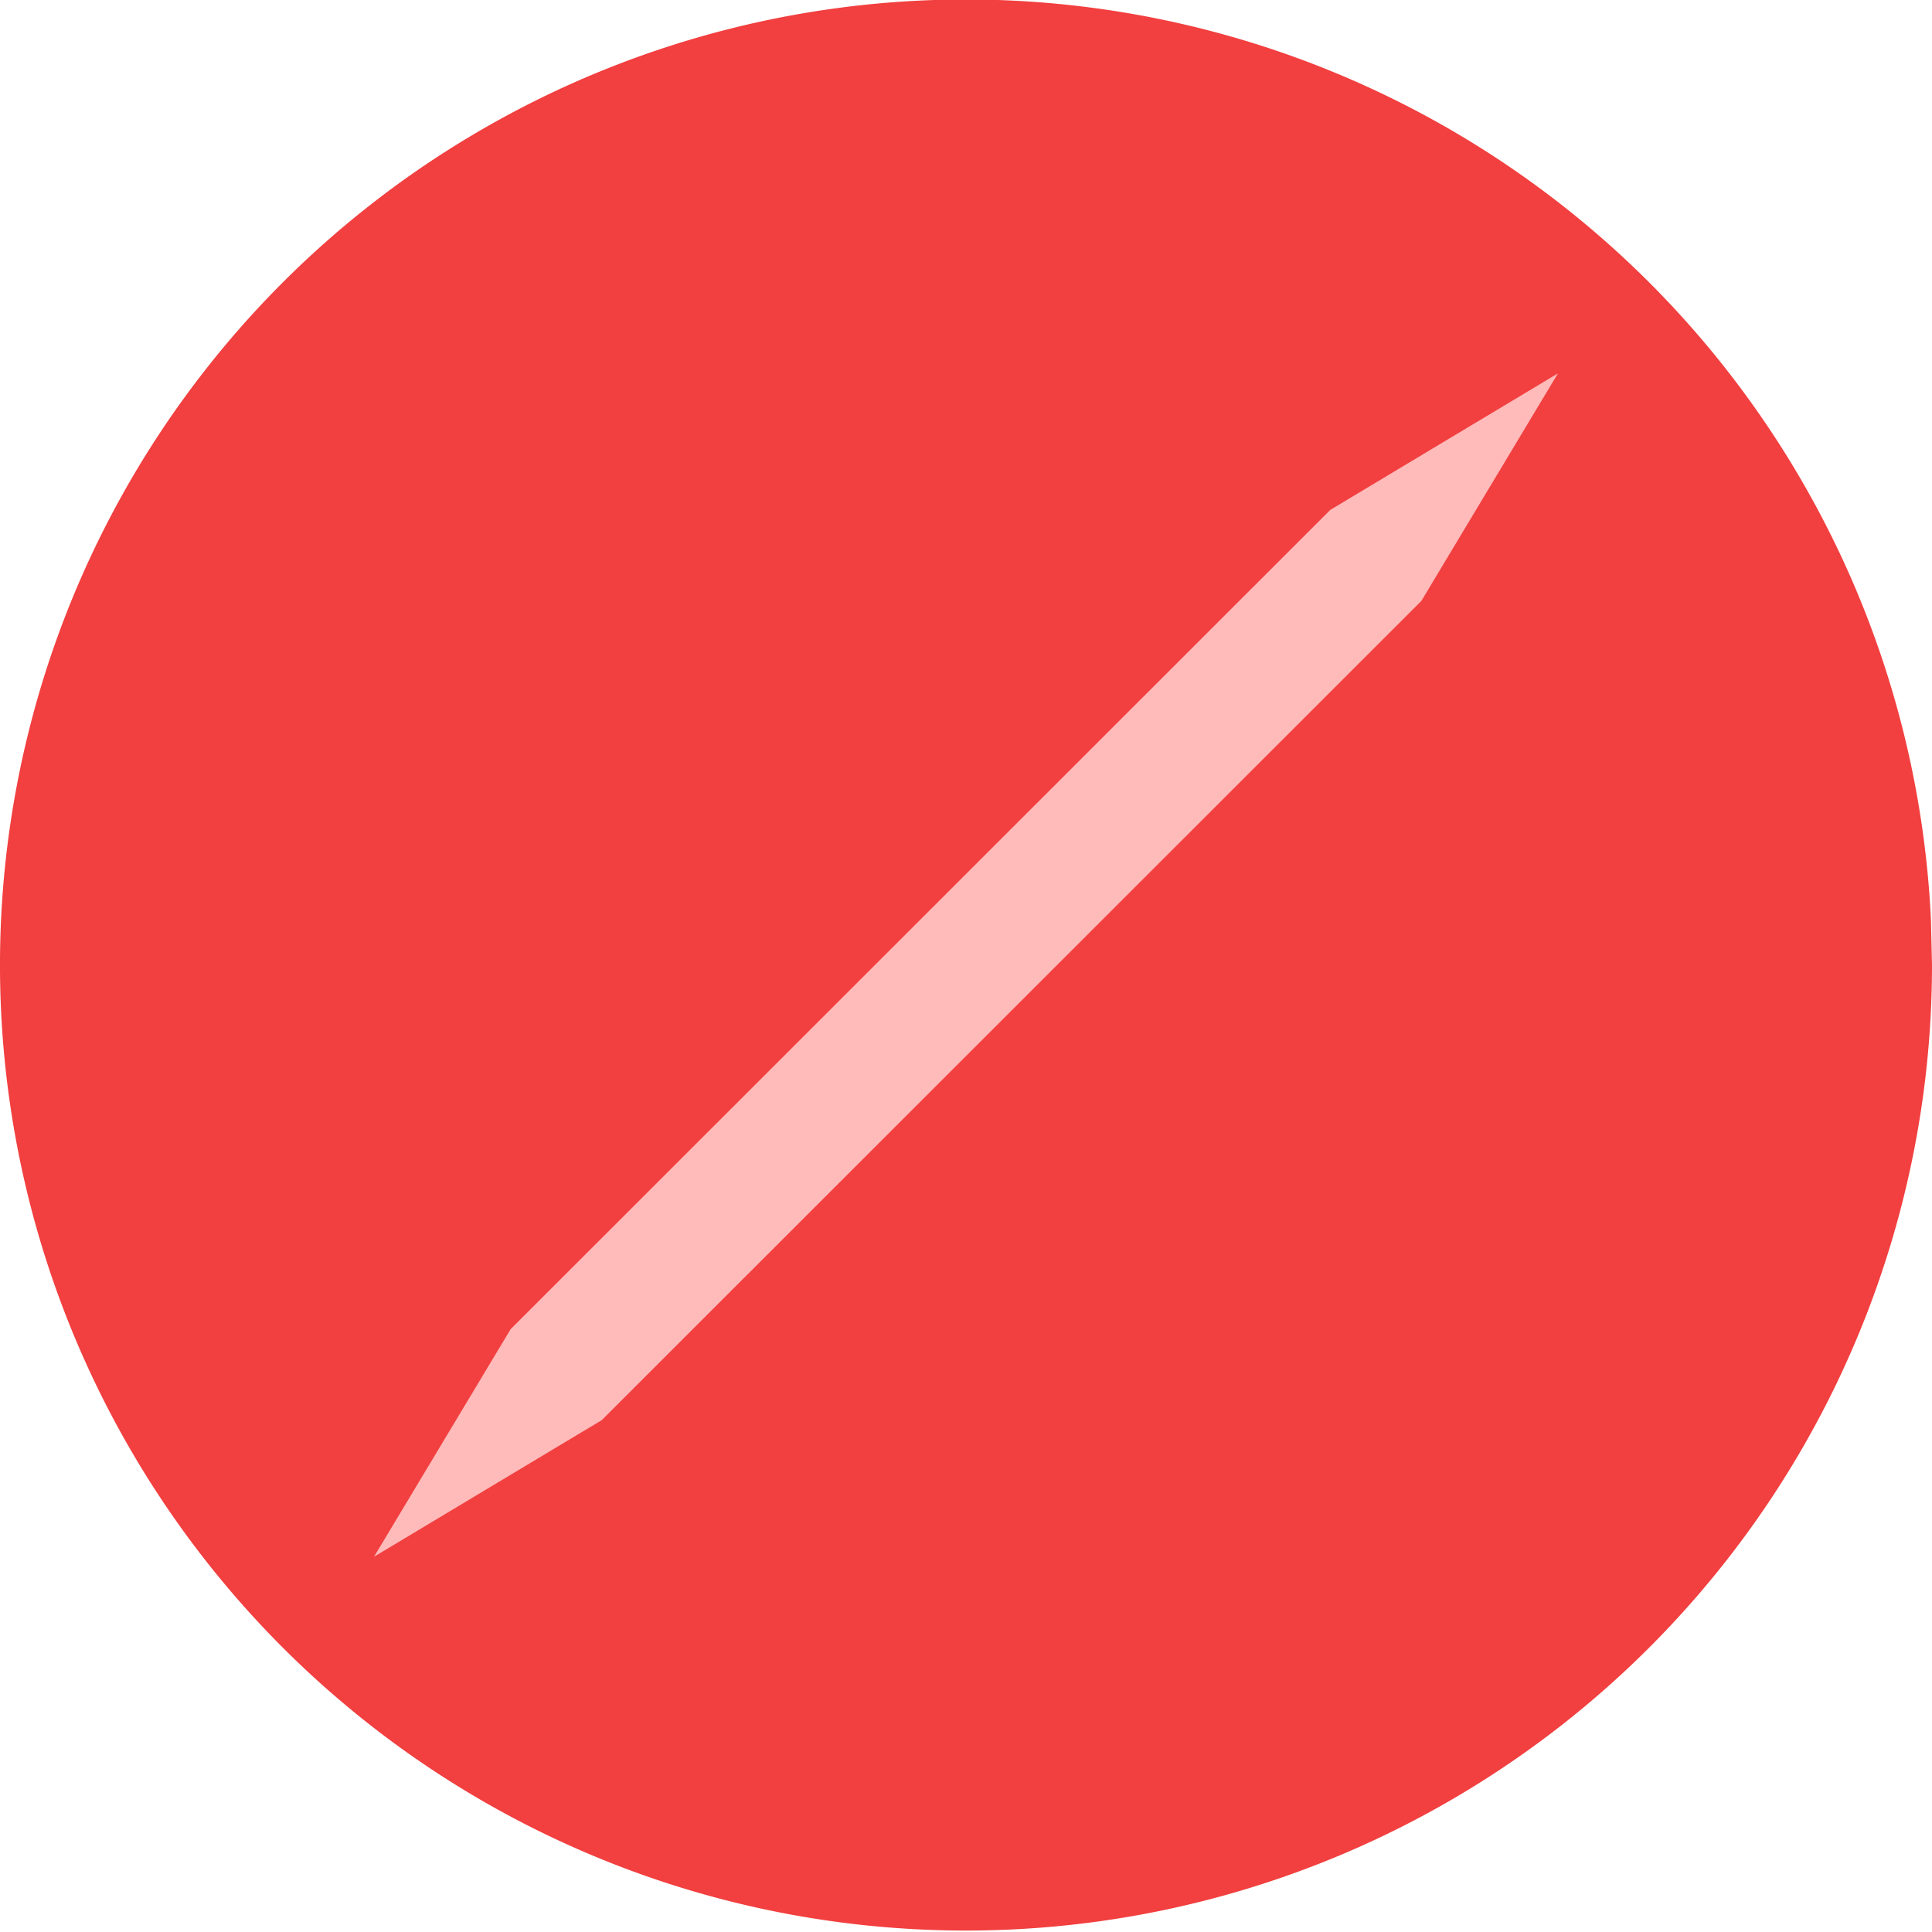 <?xml version="1.0" encoding="UTF-8" standalone="no"?>
<!-- Created with Inkscape (http://www.inkscape.org/) -->

<svg
   width="120"
   height="120"
   viewBox="0 0 120 120"
   version="1.1"
   id="SVGRoot"
   xmlns="http://www.w3.org/2000/svg"
   xmlns:svg="http://www.w3.org/2000/svg">
  <defs
     id="defs132" />
  <g
     id="g42"
     style="display:inline"
     transform="translate(-324,-68)">
    <g
       id="g41"
       style="display:inline;stroke-width:1.004"
       transform="matrix(1,0,0,0.992,256,0.963)">
      <path
         style="display:inline;fill:#f23f3f;fill-opacity:1;stroke-width:8.03;stroke-linecap:round;stroke-linejoin:round"
         id="path40"
         d="m 188,128 a 60,60.455 0 0 1 -59.315,60.451 60,60.455 0 0 1 -60.67,-59.07 60,60.455 0 0 1 57.929,-61.8 60,60.455 0 0 1 61.993,57.658" />
      <path
         style="display:inline;fill:#ffbaba;fill-opacity:1;stroke:none;stroke-width:1.004px;stroke-linecap:butt;stroke-linejoin:miter;stroke-opacity:1"
         d="m 164.77,90.952 -14.142,8.55 -50.912,51.298 -8.485,14.249 14.142,-8.55 50.912,-51.298 z"
         id="path42" />
    </g>
  </g>
</svg>

